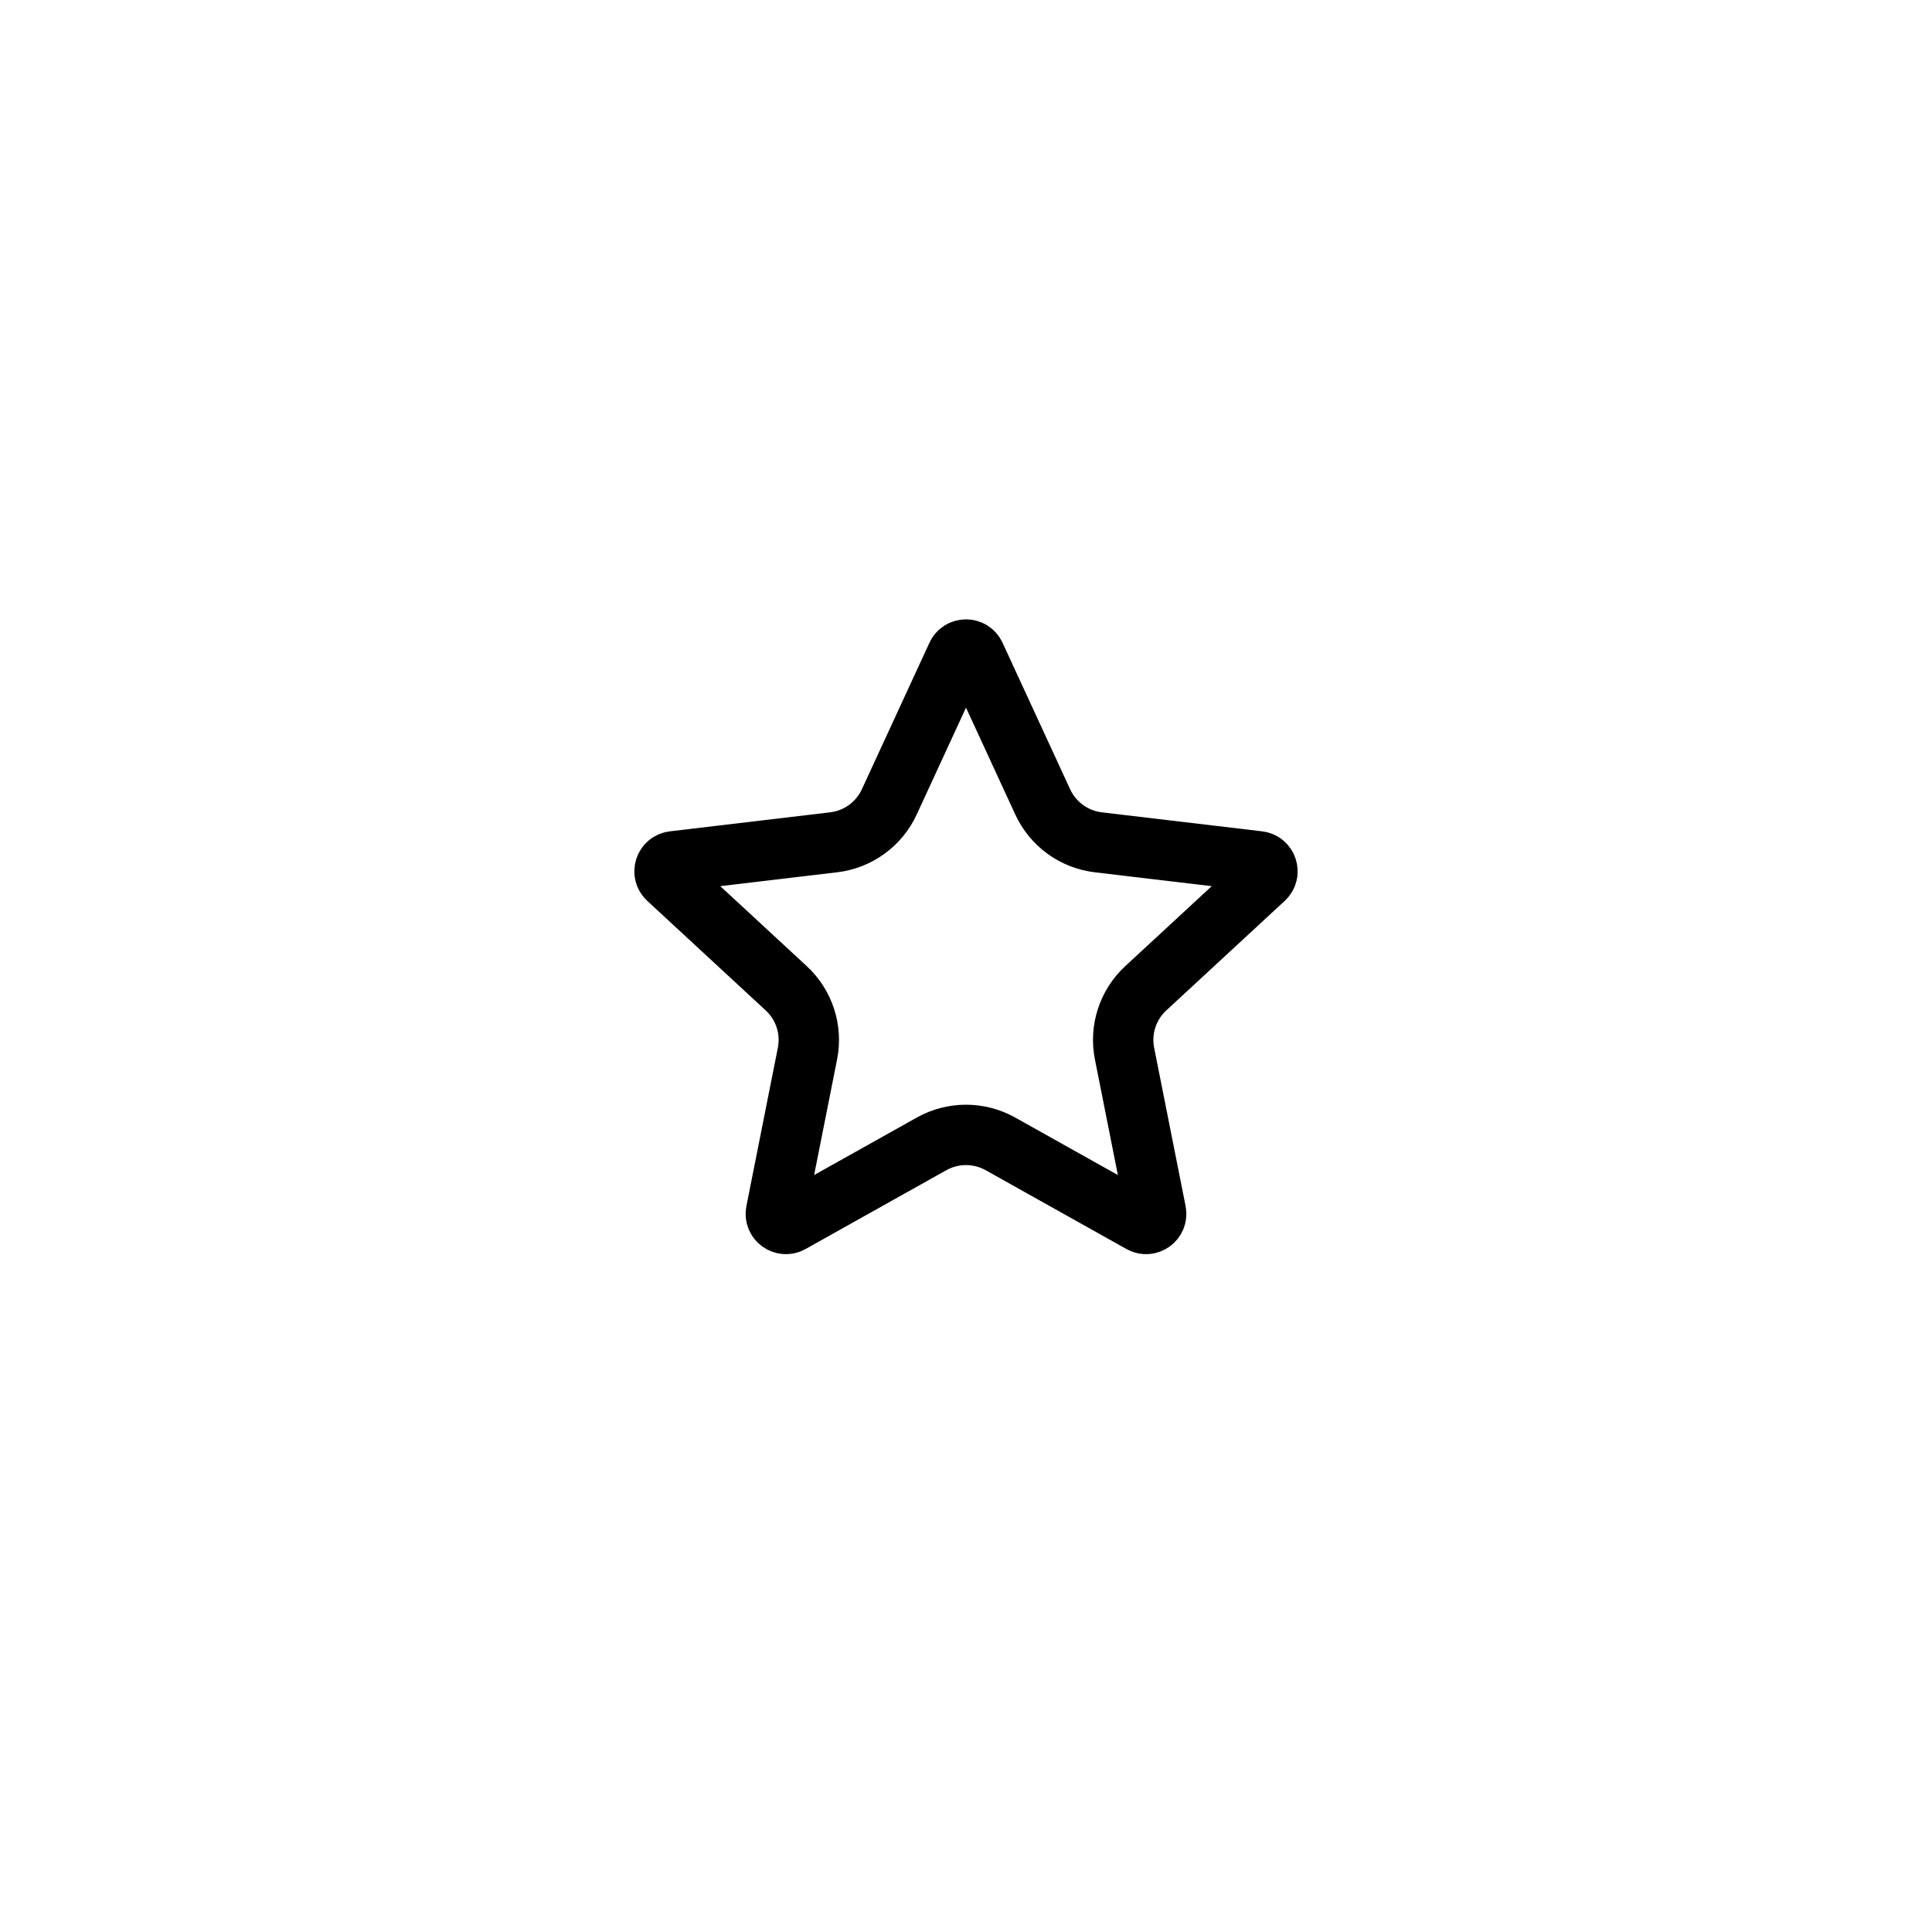 <svg width="48" height="48" viewBox="0 0 48 48" fill="none" xmlns="http://www.w3.org/2000/svg">
<path d="M23.773 16.283C23.862 16.089 24.138 16.089 24.227 16.283L25.906 19.923C26.161 20.475 26.684 20.856 27.289 20.927L31.269 21.399C31.481 21.424 31.566 21.686 31.41 21.831L28.467 24.553C28.02 24.966 27.82 25.581 27.939 26.178L28.72 30.11C28.761 30.319 28.539 30.481 28.352 30.377L24.855 28.419C24.324 28.122 23.676 28.122 23.145 28.419L19.648 30.377C19.462 30.481 19.239 30.319 19.28 30.11L20.061 26.178C20.18 25.581 19.98 24.966 19.533 24.553L16.59 21.831C16.434 21.686 16.519 21.424 16.731 21.399L20.711 20.927C21.316 20.856 21.839 20.475 22.094 19.923L23.773 16.283Z" stroke="currentColor" stroke-width="1.5"/>
</svg>

